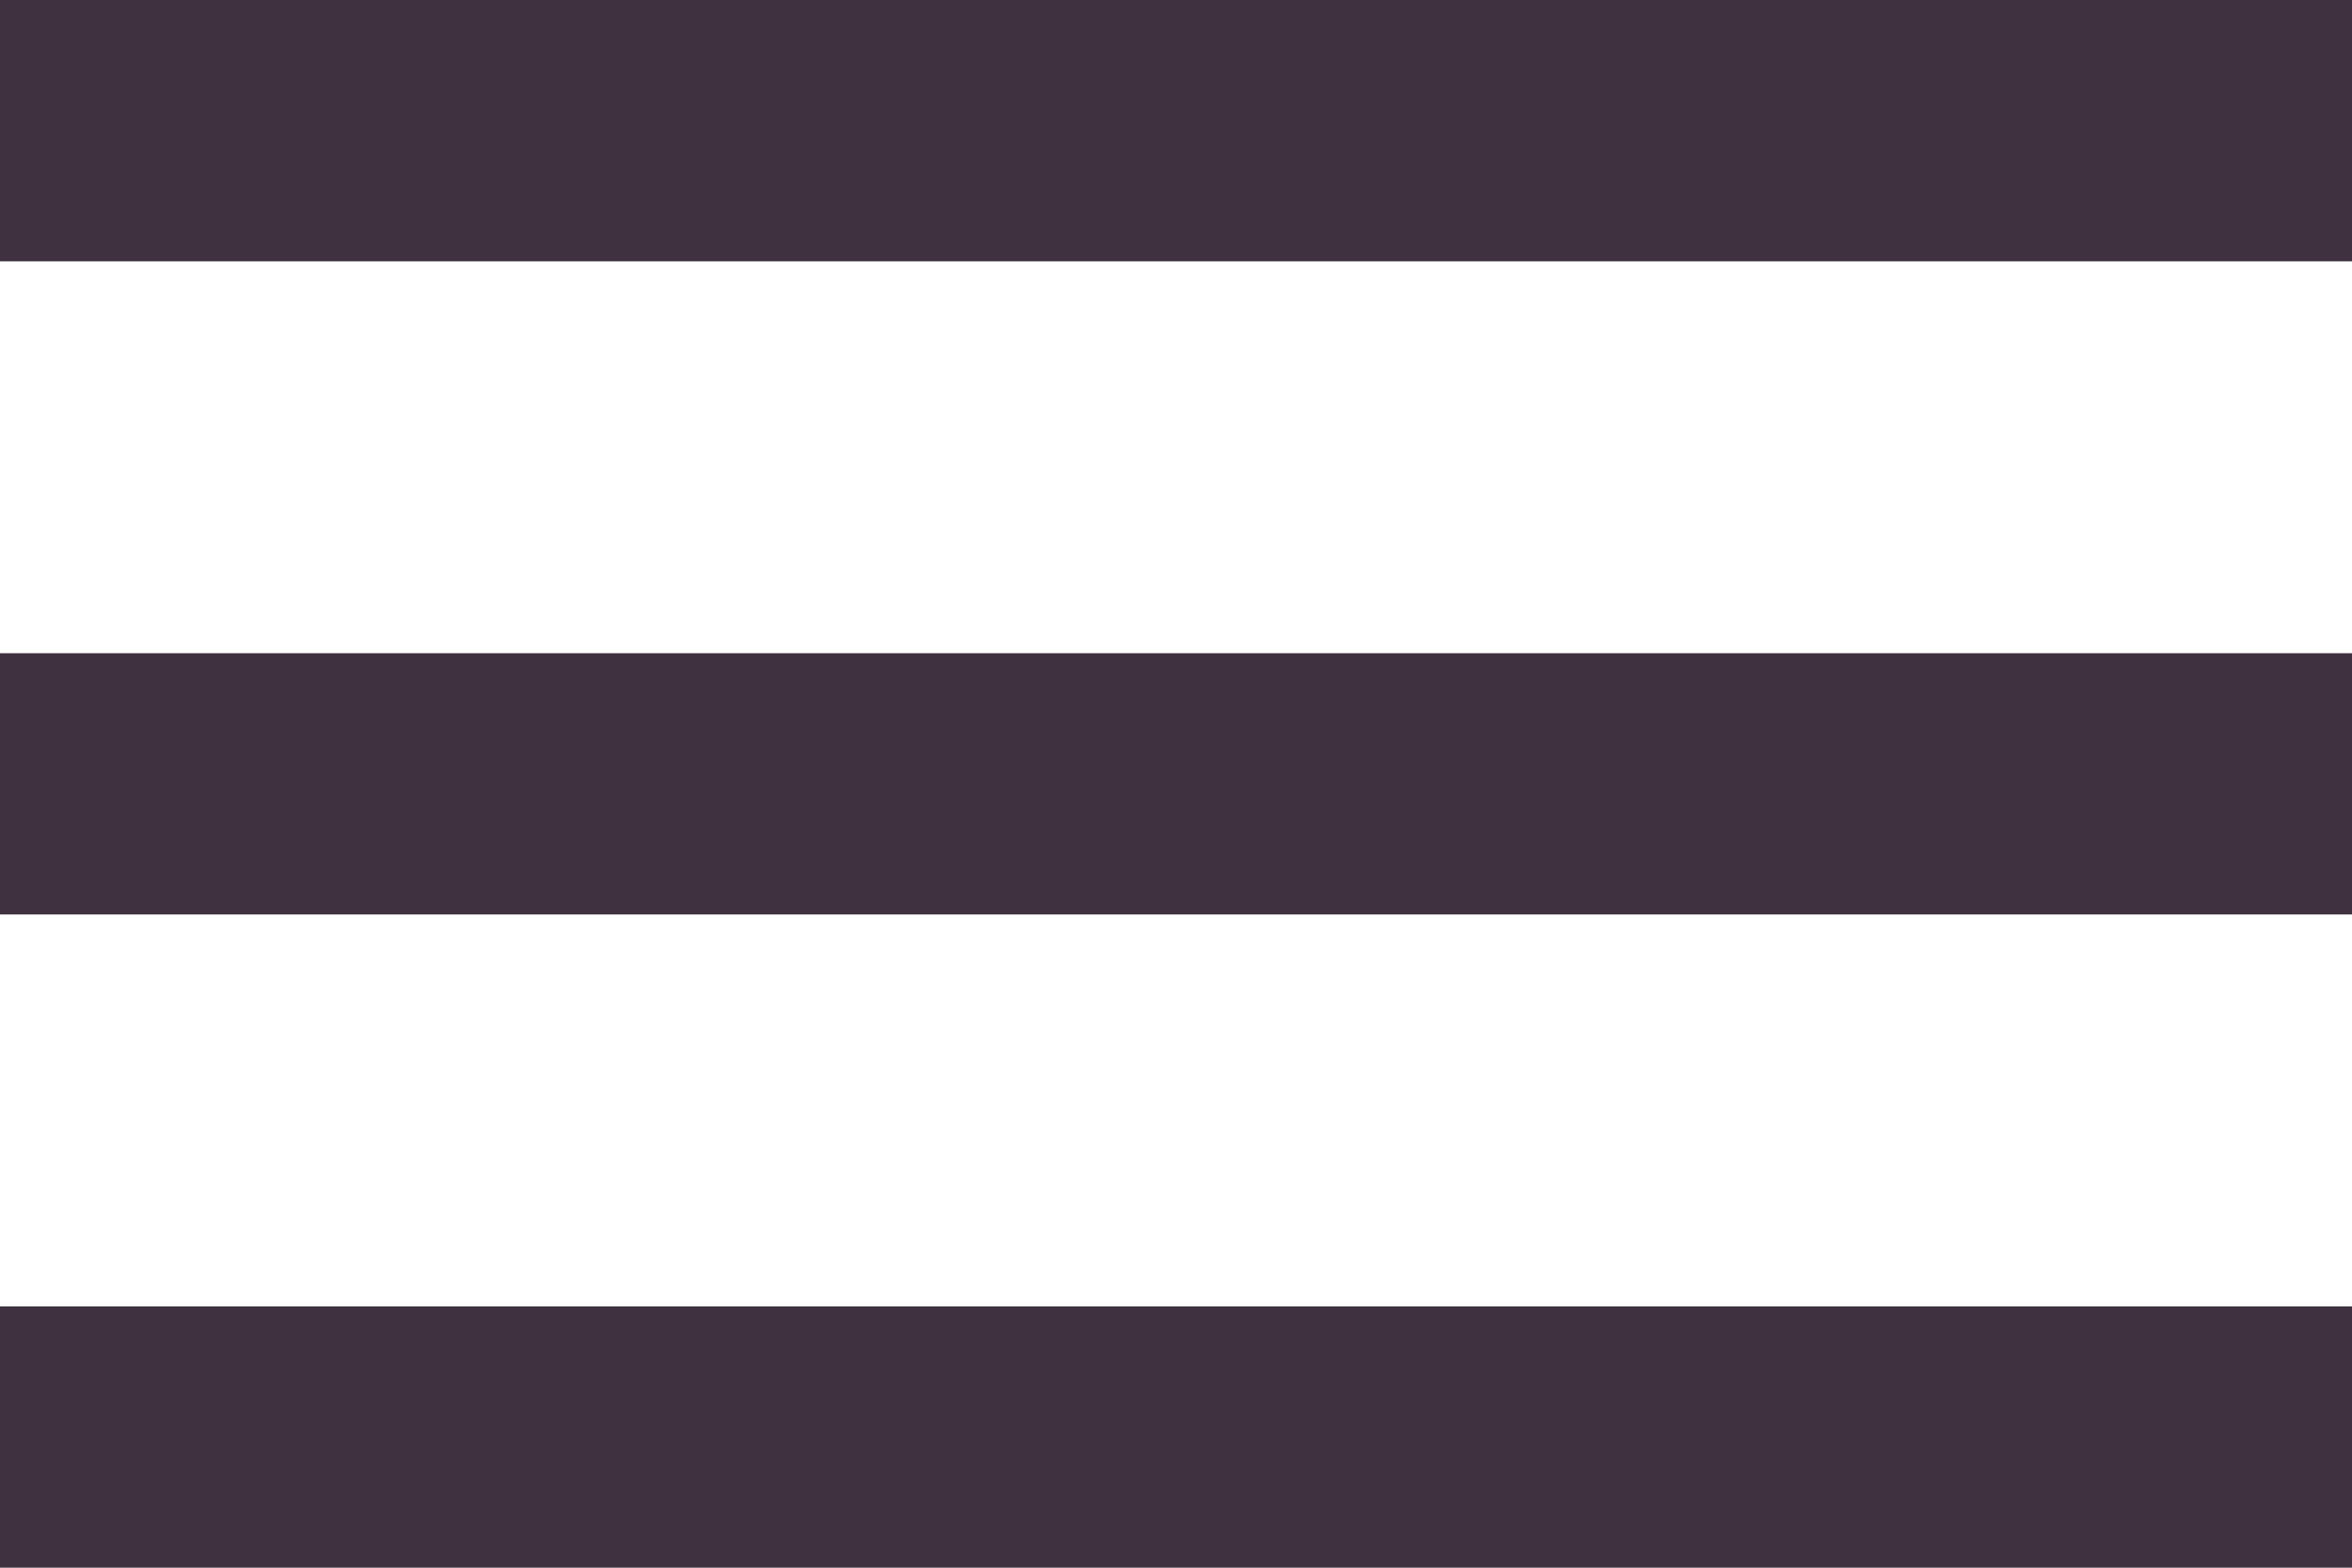 <svg xmlns="http://www.w3.org/2000/svg" viewBox="0 0 18 12">
  <defs>
    <style>
      .cls-1 {
        fill: #3f3140;
      }
    </style>
  </defs>
  <path id="Icon_Menu" data-name="Icon / Menu" class="cls-1" d="M99-1400h18v-2H99Zm0-5h18v-2H99Zm0-7v2h18v-2Z" transform="translate(-99 1412)"/>
</svg>
